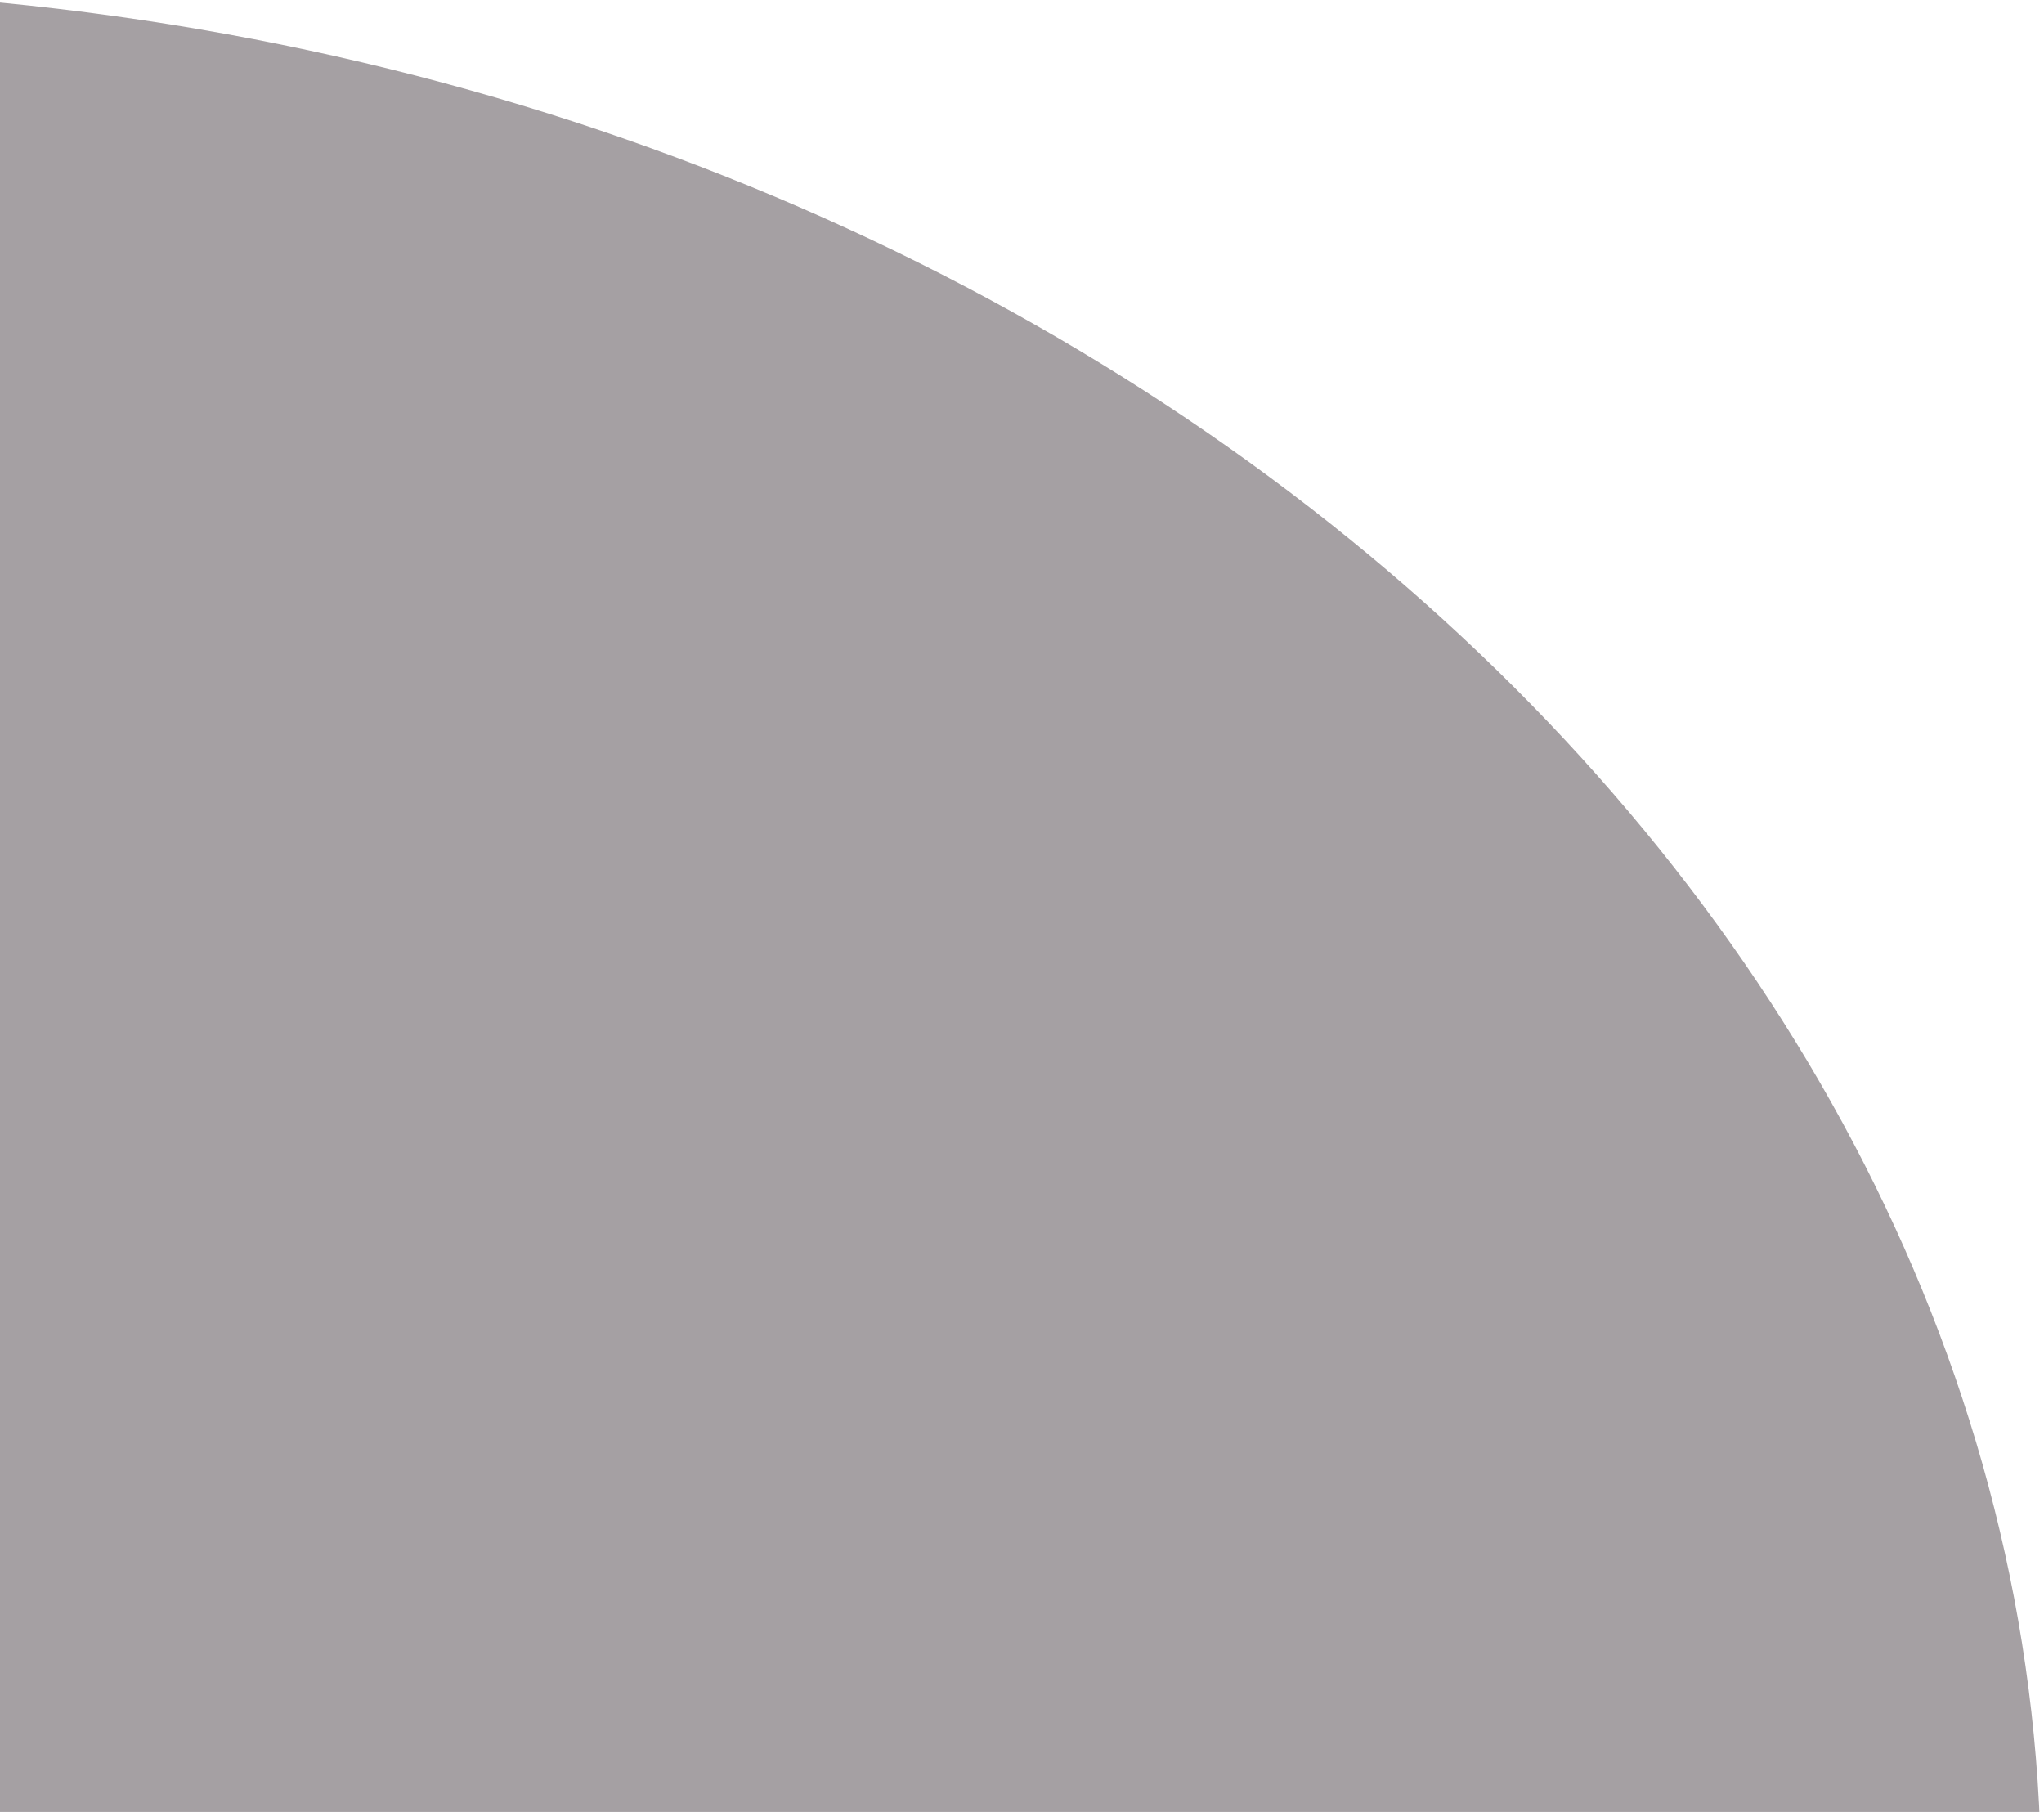<svg width="88" height="78" viewBox="0 0 88 78" fill="none" xmlns="http://www.w3.org/2000/svg">
<path fill-rule="evenodd" clip-rule="evenodd" d="M-1.204 -0.001C51.609 4.576 91.382 43.399 87.628 86.716L-8 78.43L-1.204 -0.001Z" fill="#A5A0A3"/>
</svg>
